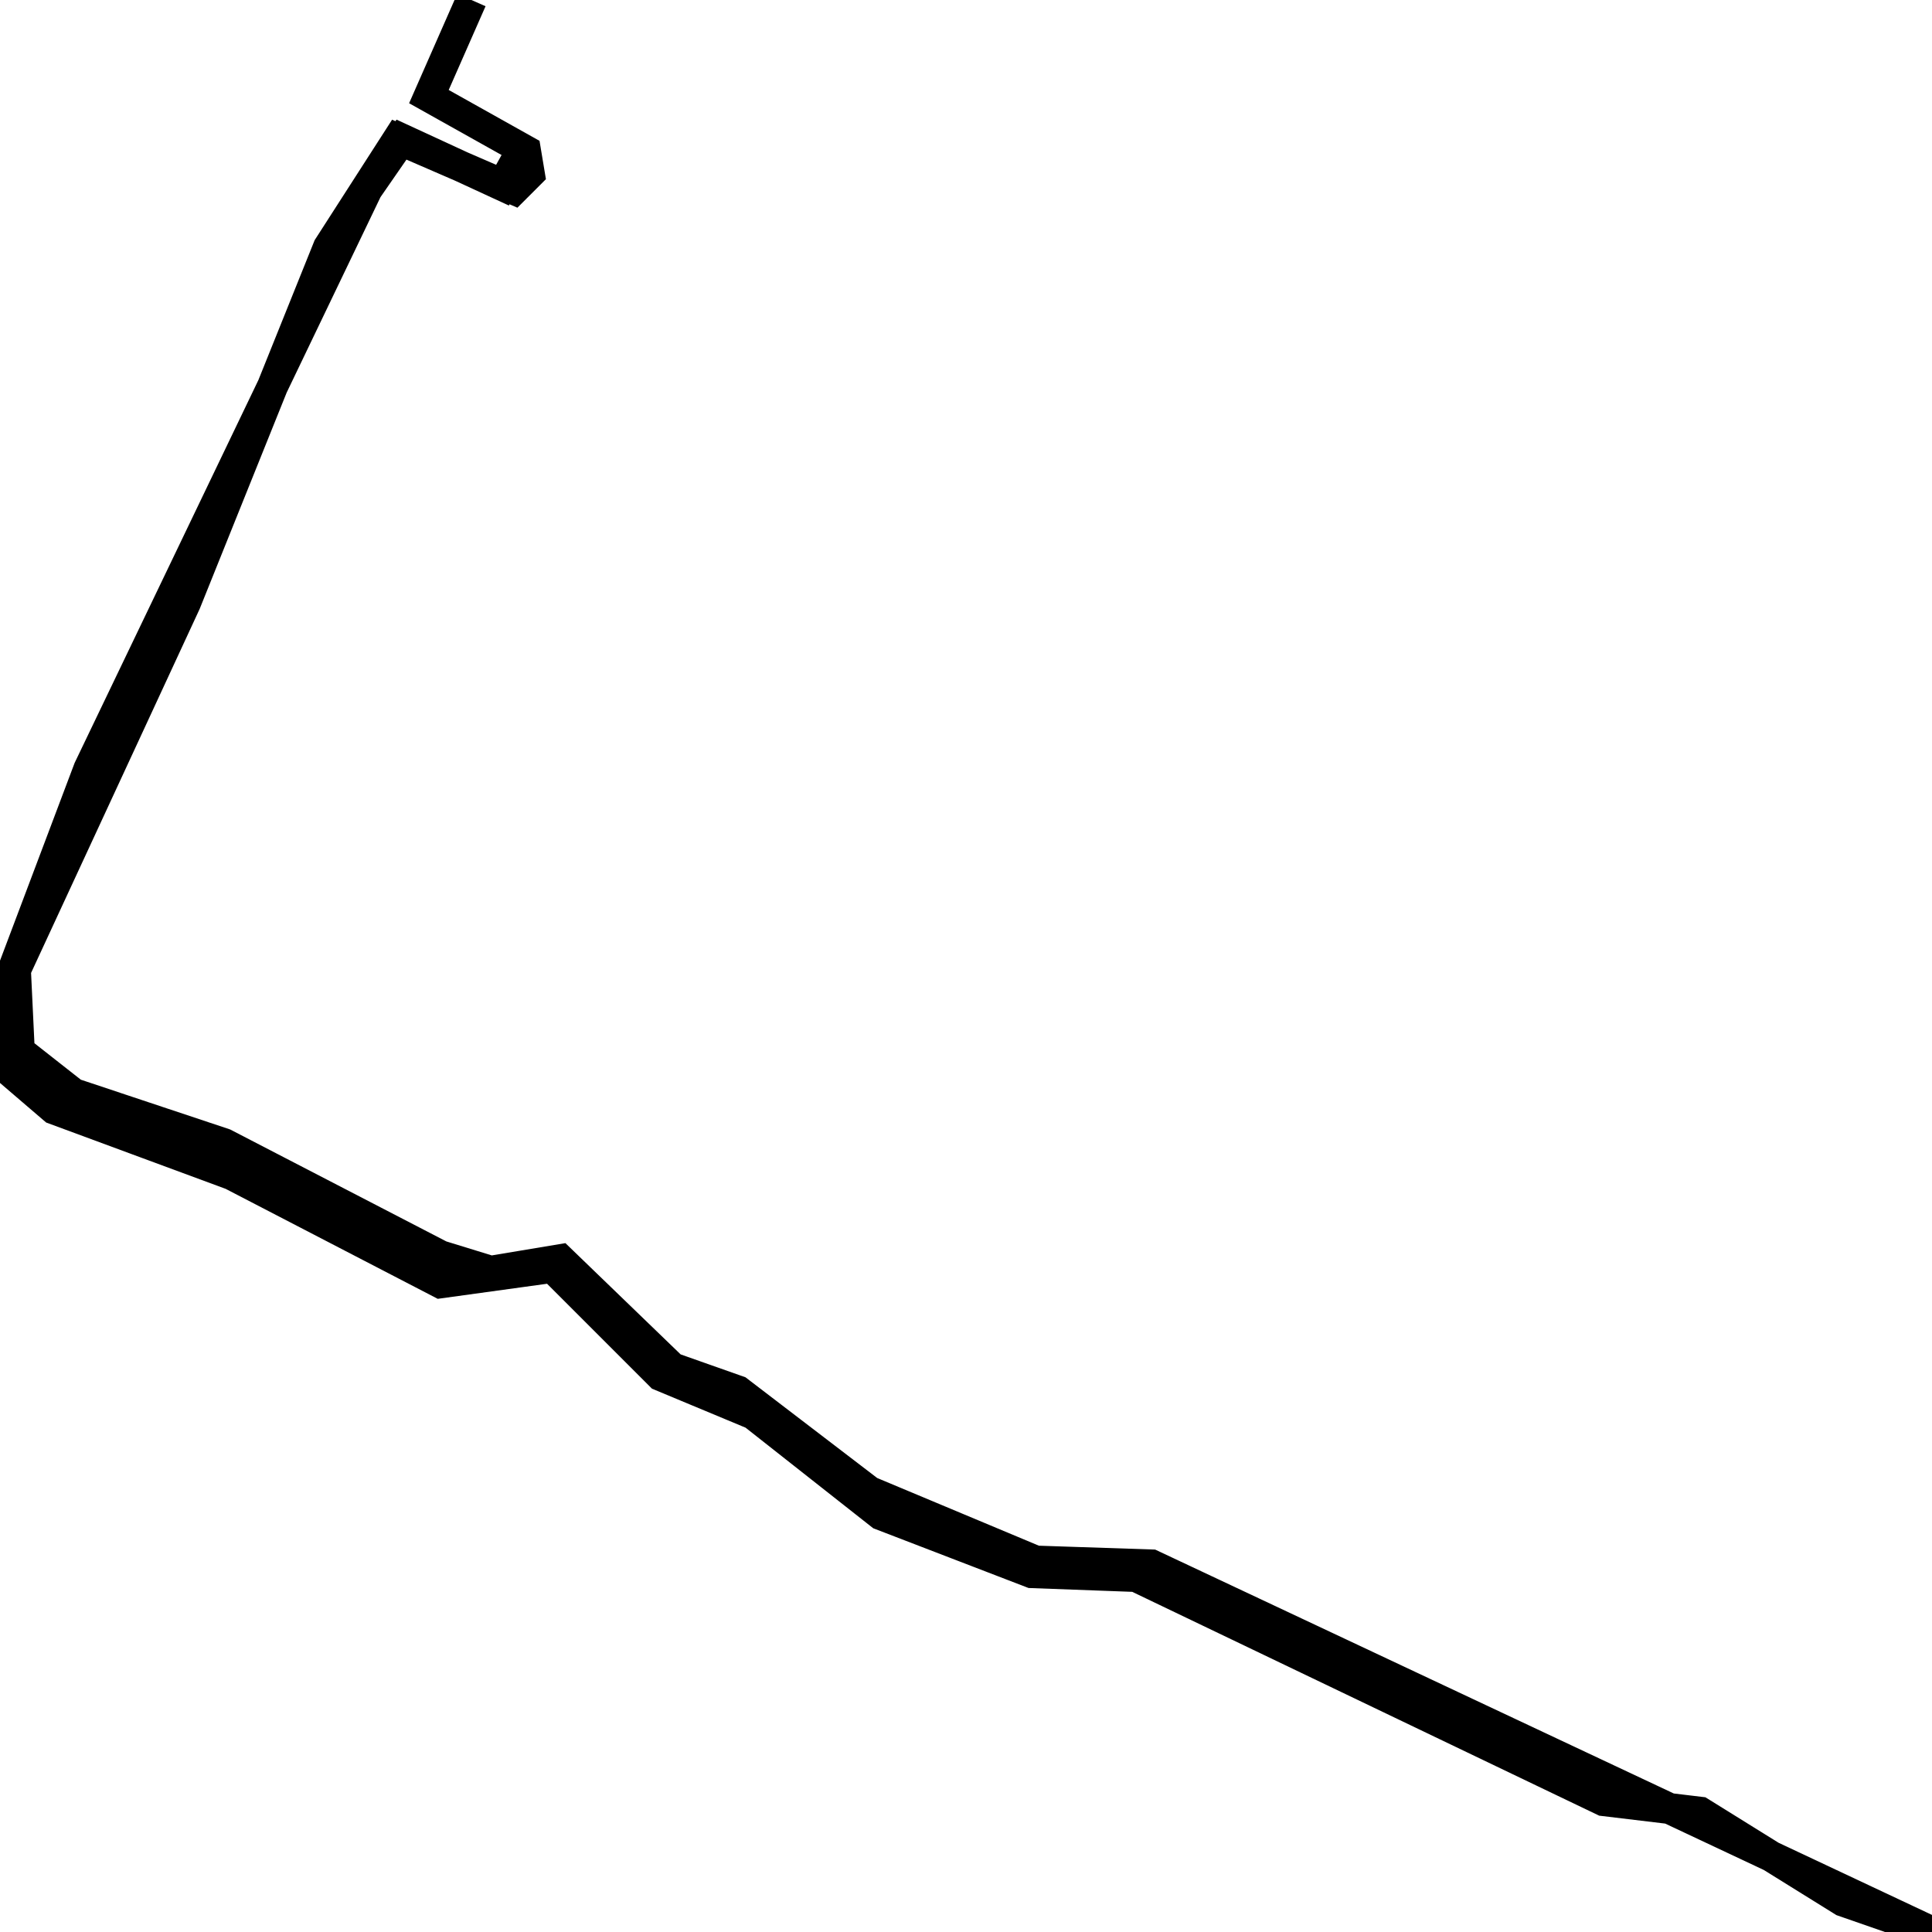 <svg xmlns="http://www.w3.org/2000/svg" viewBox="0 0 500 500"><path d="M135,39l-5,9l-26,-12l-9,13l-72,150l-20,53l-3,23l14,12l46,17l54,28l29,-4l28,28l24,10l33,26l39,15l27,1l121,58l25,3l37,23l23,8l-202,-95l-30,-1l-43,-18l-34,-26l-17,-6l-29,-28l-18,3l-13,-4l-56,-29l-39,-13l-14,-11l-1,-21l44,-95l37,-92l18,-28l30,13l4,-4l-1,-6l-25,-14l11,-25" fill="none" stroke="currentColor" stroke-width="8"/></svg>
